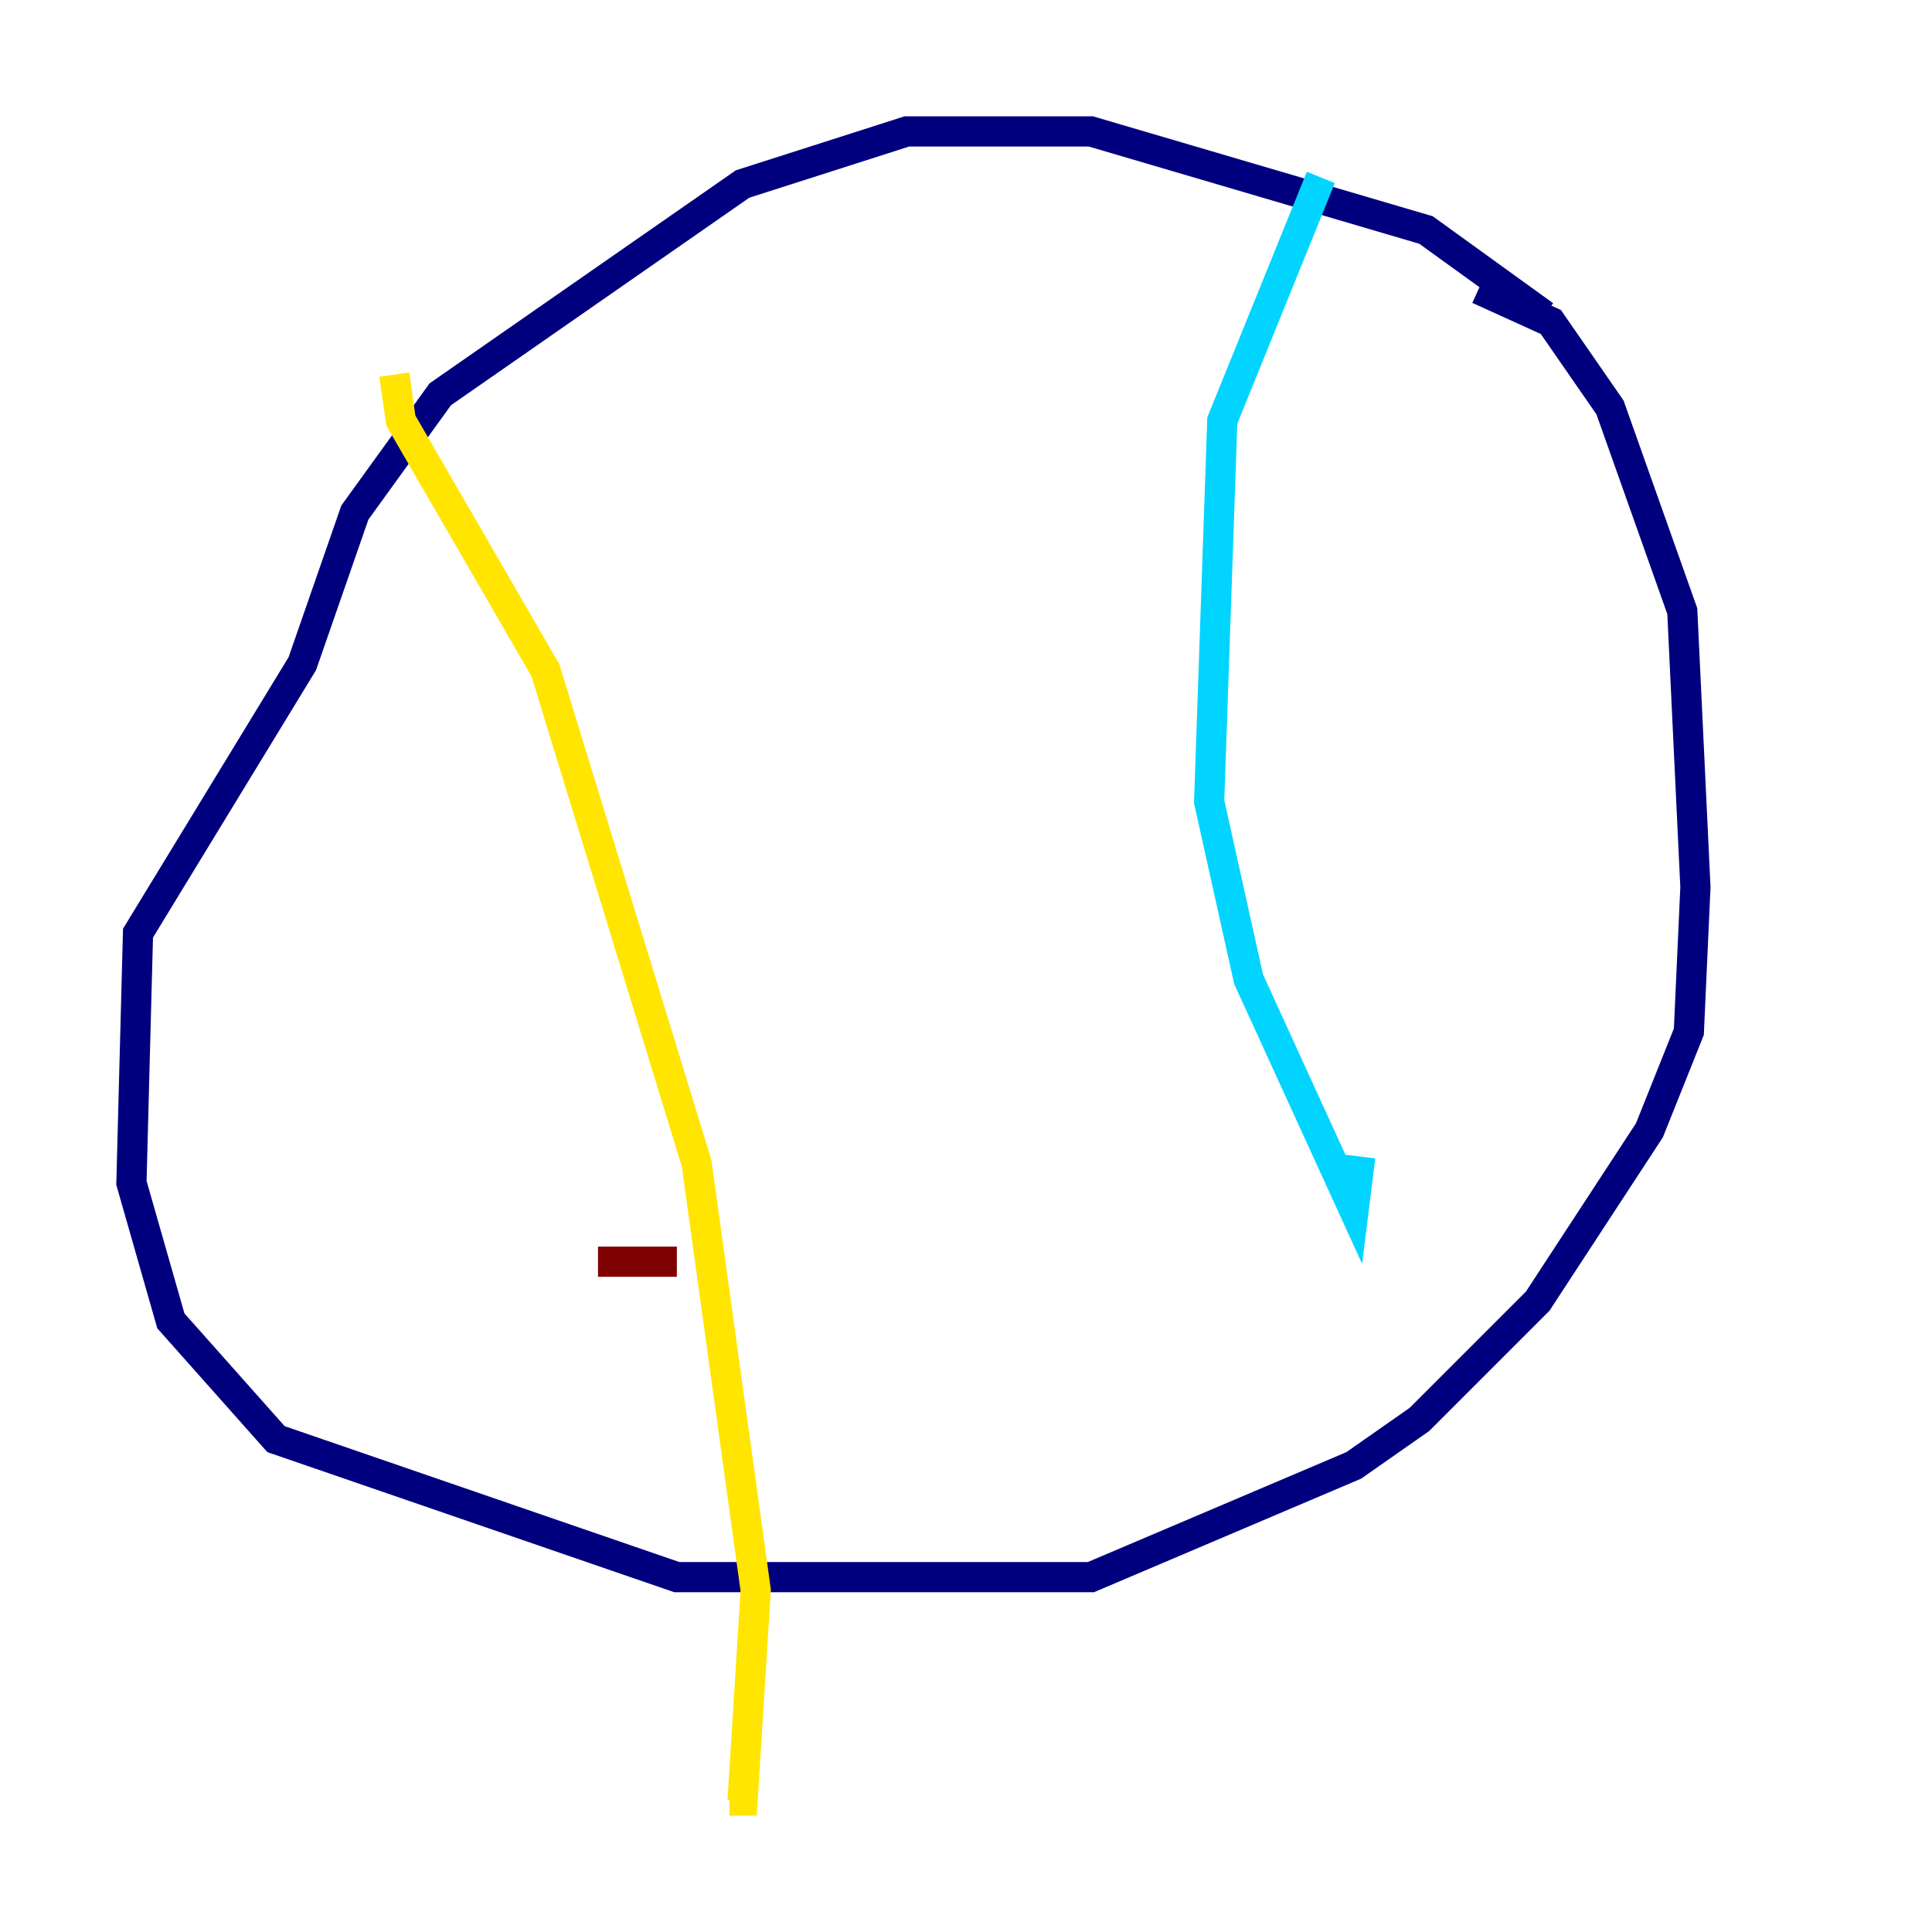 <?xml version="1.0" encoding="utf-8" ?>
<svg baseProfile="tiny" height="128" version="1.2" viewBox="0,0,128,128" width="128" xmlns="http://www.w3.org/2000/svg" xmlns:ev="http://www.w3.org/2001/xml-events" xmlns:xlink="http://www.w3.org/1999/xlink"><defs /><polyline fill="none" points="102.313,20.898 94.476,15.238 72.272,8.707 60.082,8.707 49.197,12.191 29.17,26.122 23.51,33.959 20.027,43.973 9.143,61.823 8.707,78.367 11.32,87.51 18.286,95.347 44.843,104.49 72.272,104.49 89.687,97.088 94.041,94.041 101.878,86.204 109.279,74.884 111.891,68.354 112.326,58.776 111.456,40.49 106.667,26.993 102.748,21.333 97.959,19.157" stroke="#00007f" stroke-width="2" /><polyline fill="none" points="87.51,11.755 80.98,27.864 80.109,53.116 82.721,64.871 89.687,80.109 90.122,76.626" stroke="#00d4ff" stroke-width="2" /><polyline fill="none" points="26.122,24.816 26.558,27.864 36.136,44.408 46.15,77.061 50.068,105.361 49.197,119.293 48.327,119.293" stroke="#ffe500" stroke-width="2" /><polyline fill="none" points="39.619,83.592 44.843,83.592" stroke="#7f0000" stroke-width="2" /></svg>